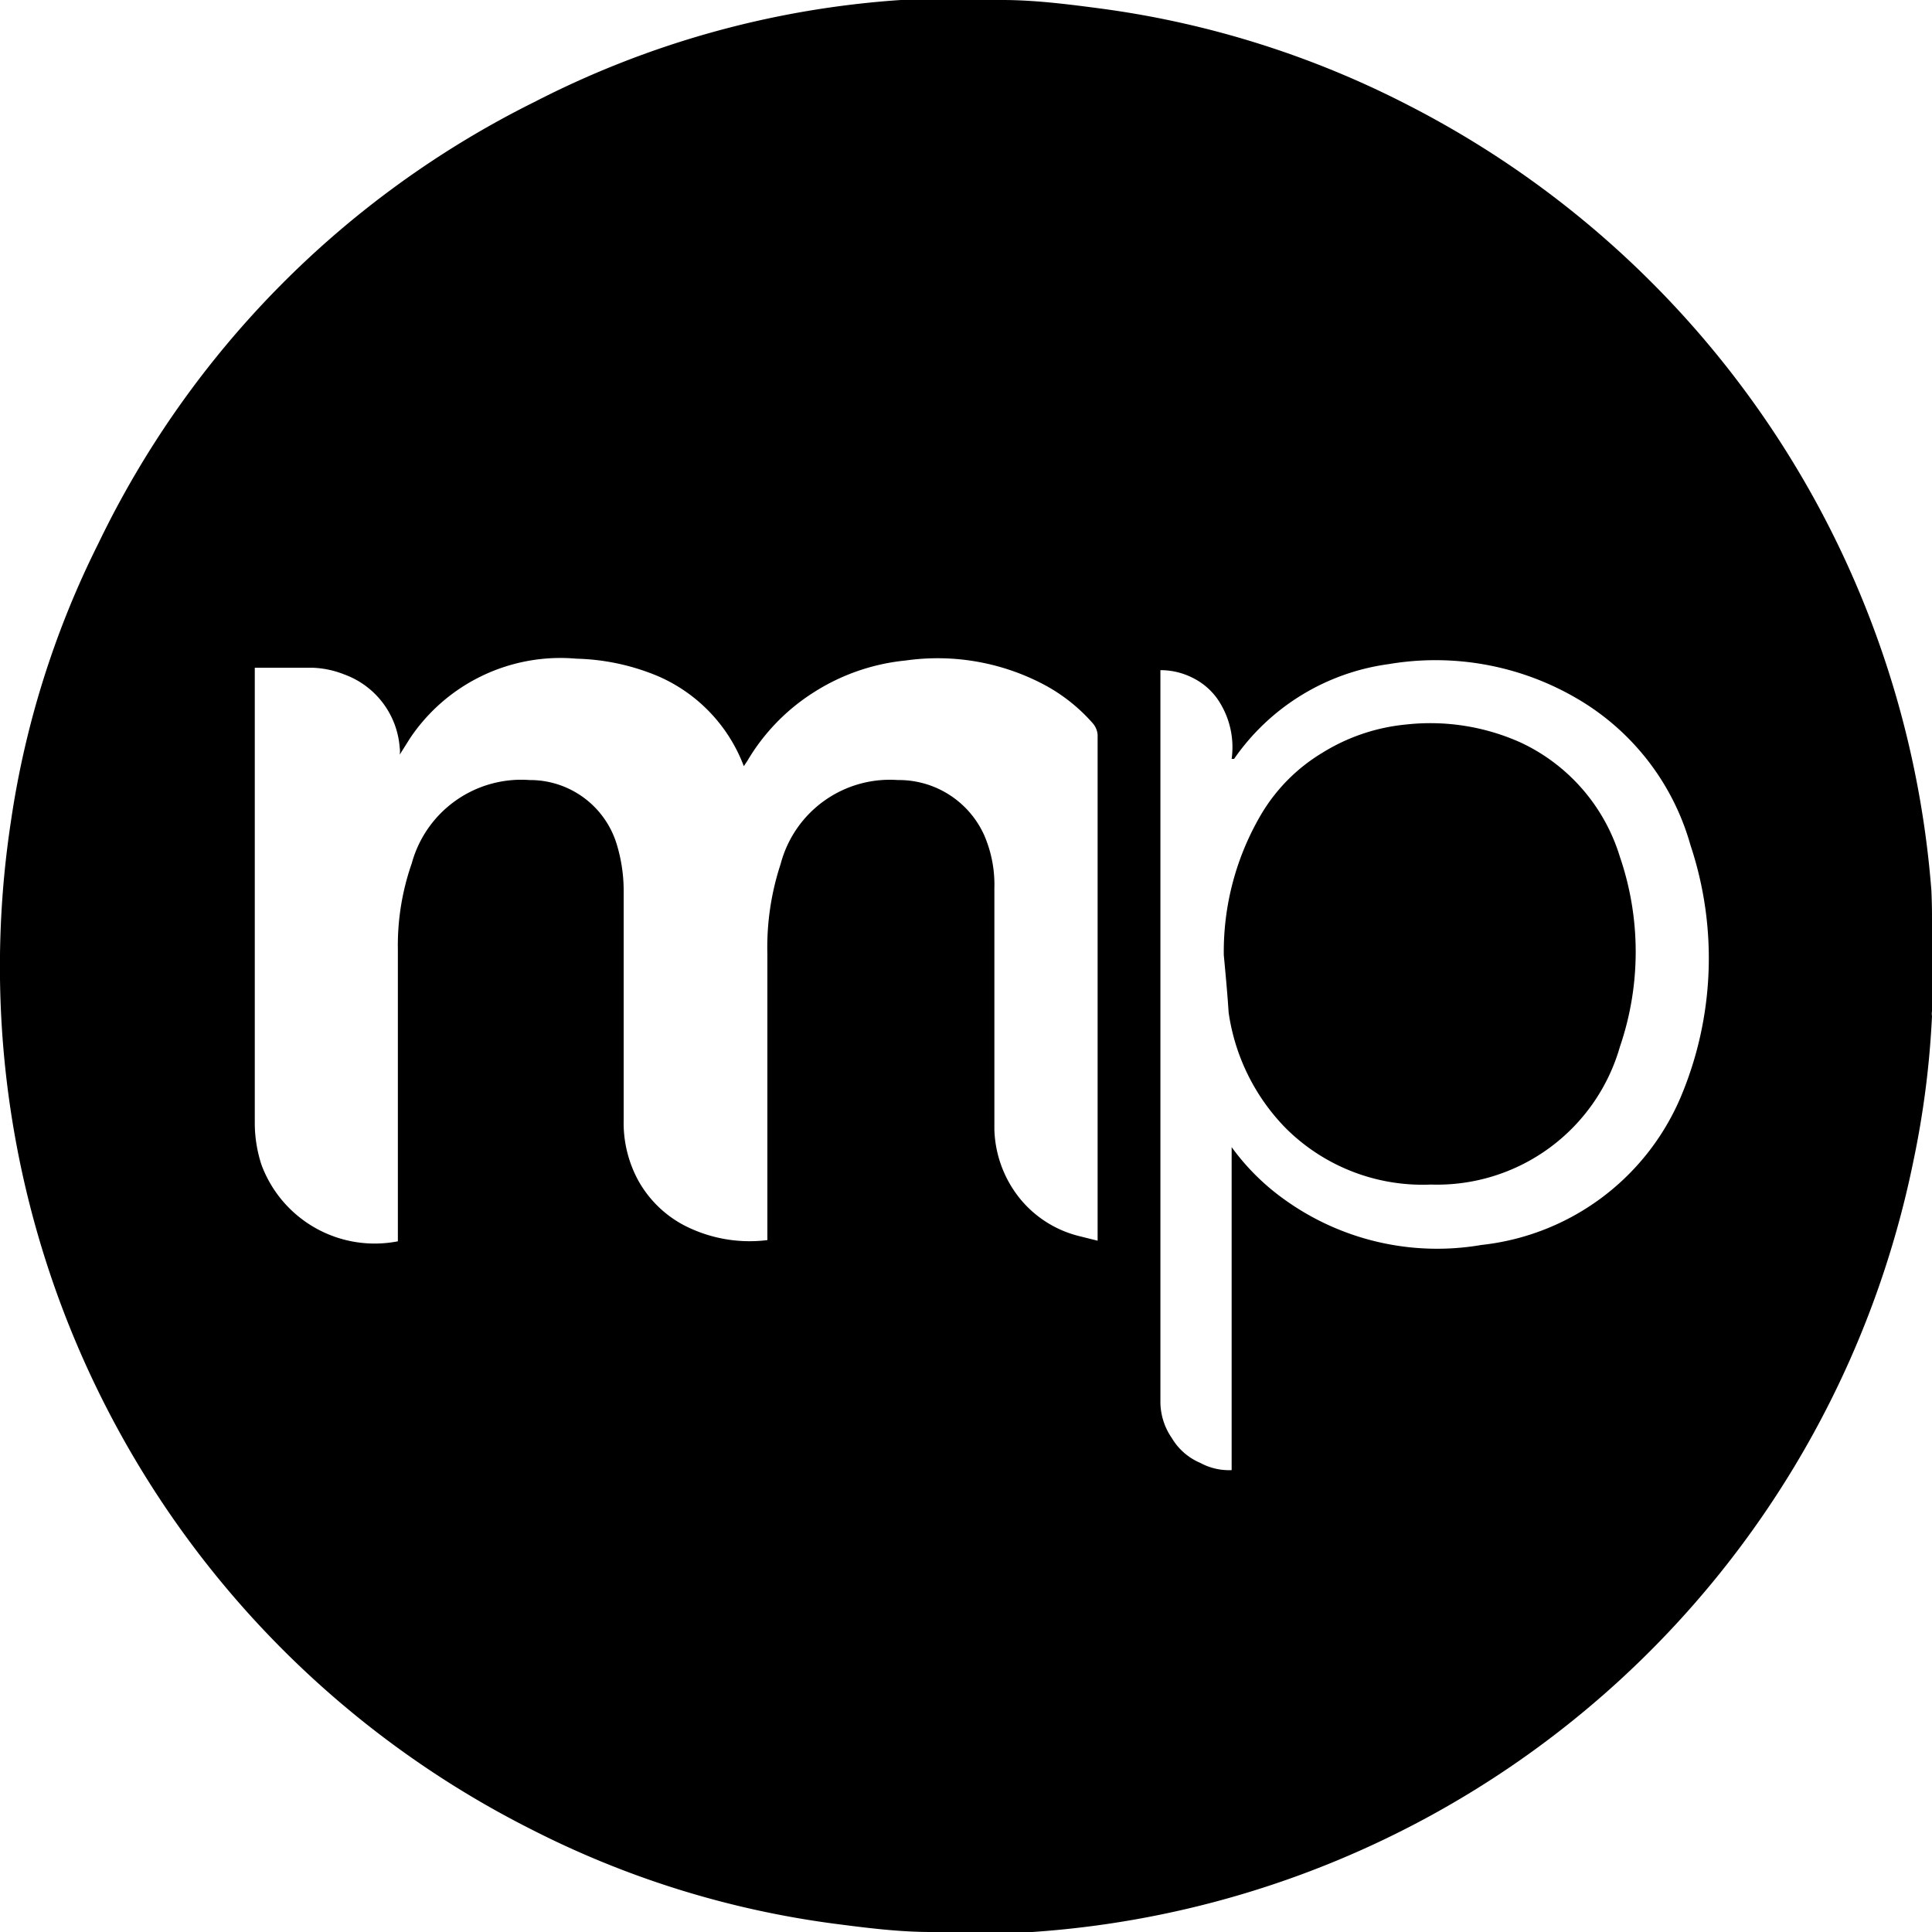 <svg id="Layer_1" data-name="Layer 1" xmlns="http://www.w3.org/2000/svg" viewBox="0 0 32 32"><path d="M32,15.25v1.5a.24.24,0,0,0,0,.08,15.14,15.14,0,0,1-.31,2.41A16,16,0,0,1,17.1,32l-.63,0h-.95l-.1,0c-.54,0-1.08-.07-1.62-.14a15.47,15.47,0,0,1-5-1.56A16,16,0,0,1,.18,13.61,15.19,15.19,0,0,1,1.63,9,15.82,15.82,0,0,1,8.85,1.69,15.52,15.52,0,0,1,14.92,0l.6,0h1l.08,0c.54,0,1.09.07,1.62.14a15.61,15.61,0,0,1,5.12,1.61,16,16,0,0,1,8.65,13C32,15,32,15.1,32,15.25ZM12.71,20.57V15.8a4.41,4.41,0,0,1,.22-1.49,1.87,1.87,0,0,1,1.94-1.39,1.55,1.55,0,0,1,1.43.91,2.06,2.06,0,0,1,.17.88c0,1.34,0,2.67,0,4a1.91,1.91,0,0,0,.39,1.1,1.83,1.83,0,0,0,1,.66l.32.08V12.17a.33.33,0,0,0-.08-.19,2.88,2.88,0,0,0-.77-.62A3.77,3.77,0,0,0,15,10.94a3.45,3.45,0,0,0-1.51.52,3.37,3.37,0,0,0-1.11,1.14l-.06.09a2.64,2.64,0,0,0-1.42-1.49,3.72,3.72,0,0,0-1.35-.29,3,3,0,0,0-2.76,1.32l-.17.27a.38.38,0,0,0,0-.12,1.4,1.4,0,0,0-.92-1.21,1.56,1.56,0,0,0-.52-.11H4.22v7.56a2.24,2.24,0,0,0,.11.67,2,2,0,0,0,2.26,1.27V15.73a4.12,4.12,0,0,1,.23-1.43,1.88,1.88,0,0,1,1.95-1.38A1.5,1.5,0,0,1,10.22,14a2.65,2.65,0,0,1,.11.74c0,1.27,0,2.54,0,3.81a2,2,0,0,0,.24,1,1.86,1.86,0,0,0,.77.75,2.37,2.37,0,0,0,1.37.24Zm7.69-8a1.41,1.41,0,0,0-.24-1,1.1,1.1,0,0,0-.42-.35,1.17,1.17,0,0,0-.52-.12V23.23a1.06,1.06,0,0,0,.19.59,1,1,0,0,0,.47.41,1,1,0,0,0,.52.12V19a3.81,3.81,0,0,0,.85.85,4.33,4.33,0,0,0,3.29.77,4.06,4.06,0,0,0,3.29-2.43A5.92,5.92,0,0,0,28,14a4.09,4.09,0,0,0-1.88-2.43A4.64,4.64,0,0,0,23,11a3.72,3.72,0,0,0-2.56,1.57Z"/><path d="M20.27,15.82a4.48,4.48,0,0,1,.63-2.35,2.93,2.93,0,0,1,1-1A3.2,3.2,0,0,1,23.29,12a3.65,3.65,0,0,1,1.9.3,3.08,3.08,0,0,1,1.64,1.89,4.86,4.86,0,0,1,0,3.15,3.15,3.15,0,0,1-3.13,2.28,3.21,3.21,0,0,1-2.41-.94,3.43,3.43,0,0,1-.94-1.91C20.33,16.46,20.3,16.14,20.27,15.82Z"/></svg>